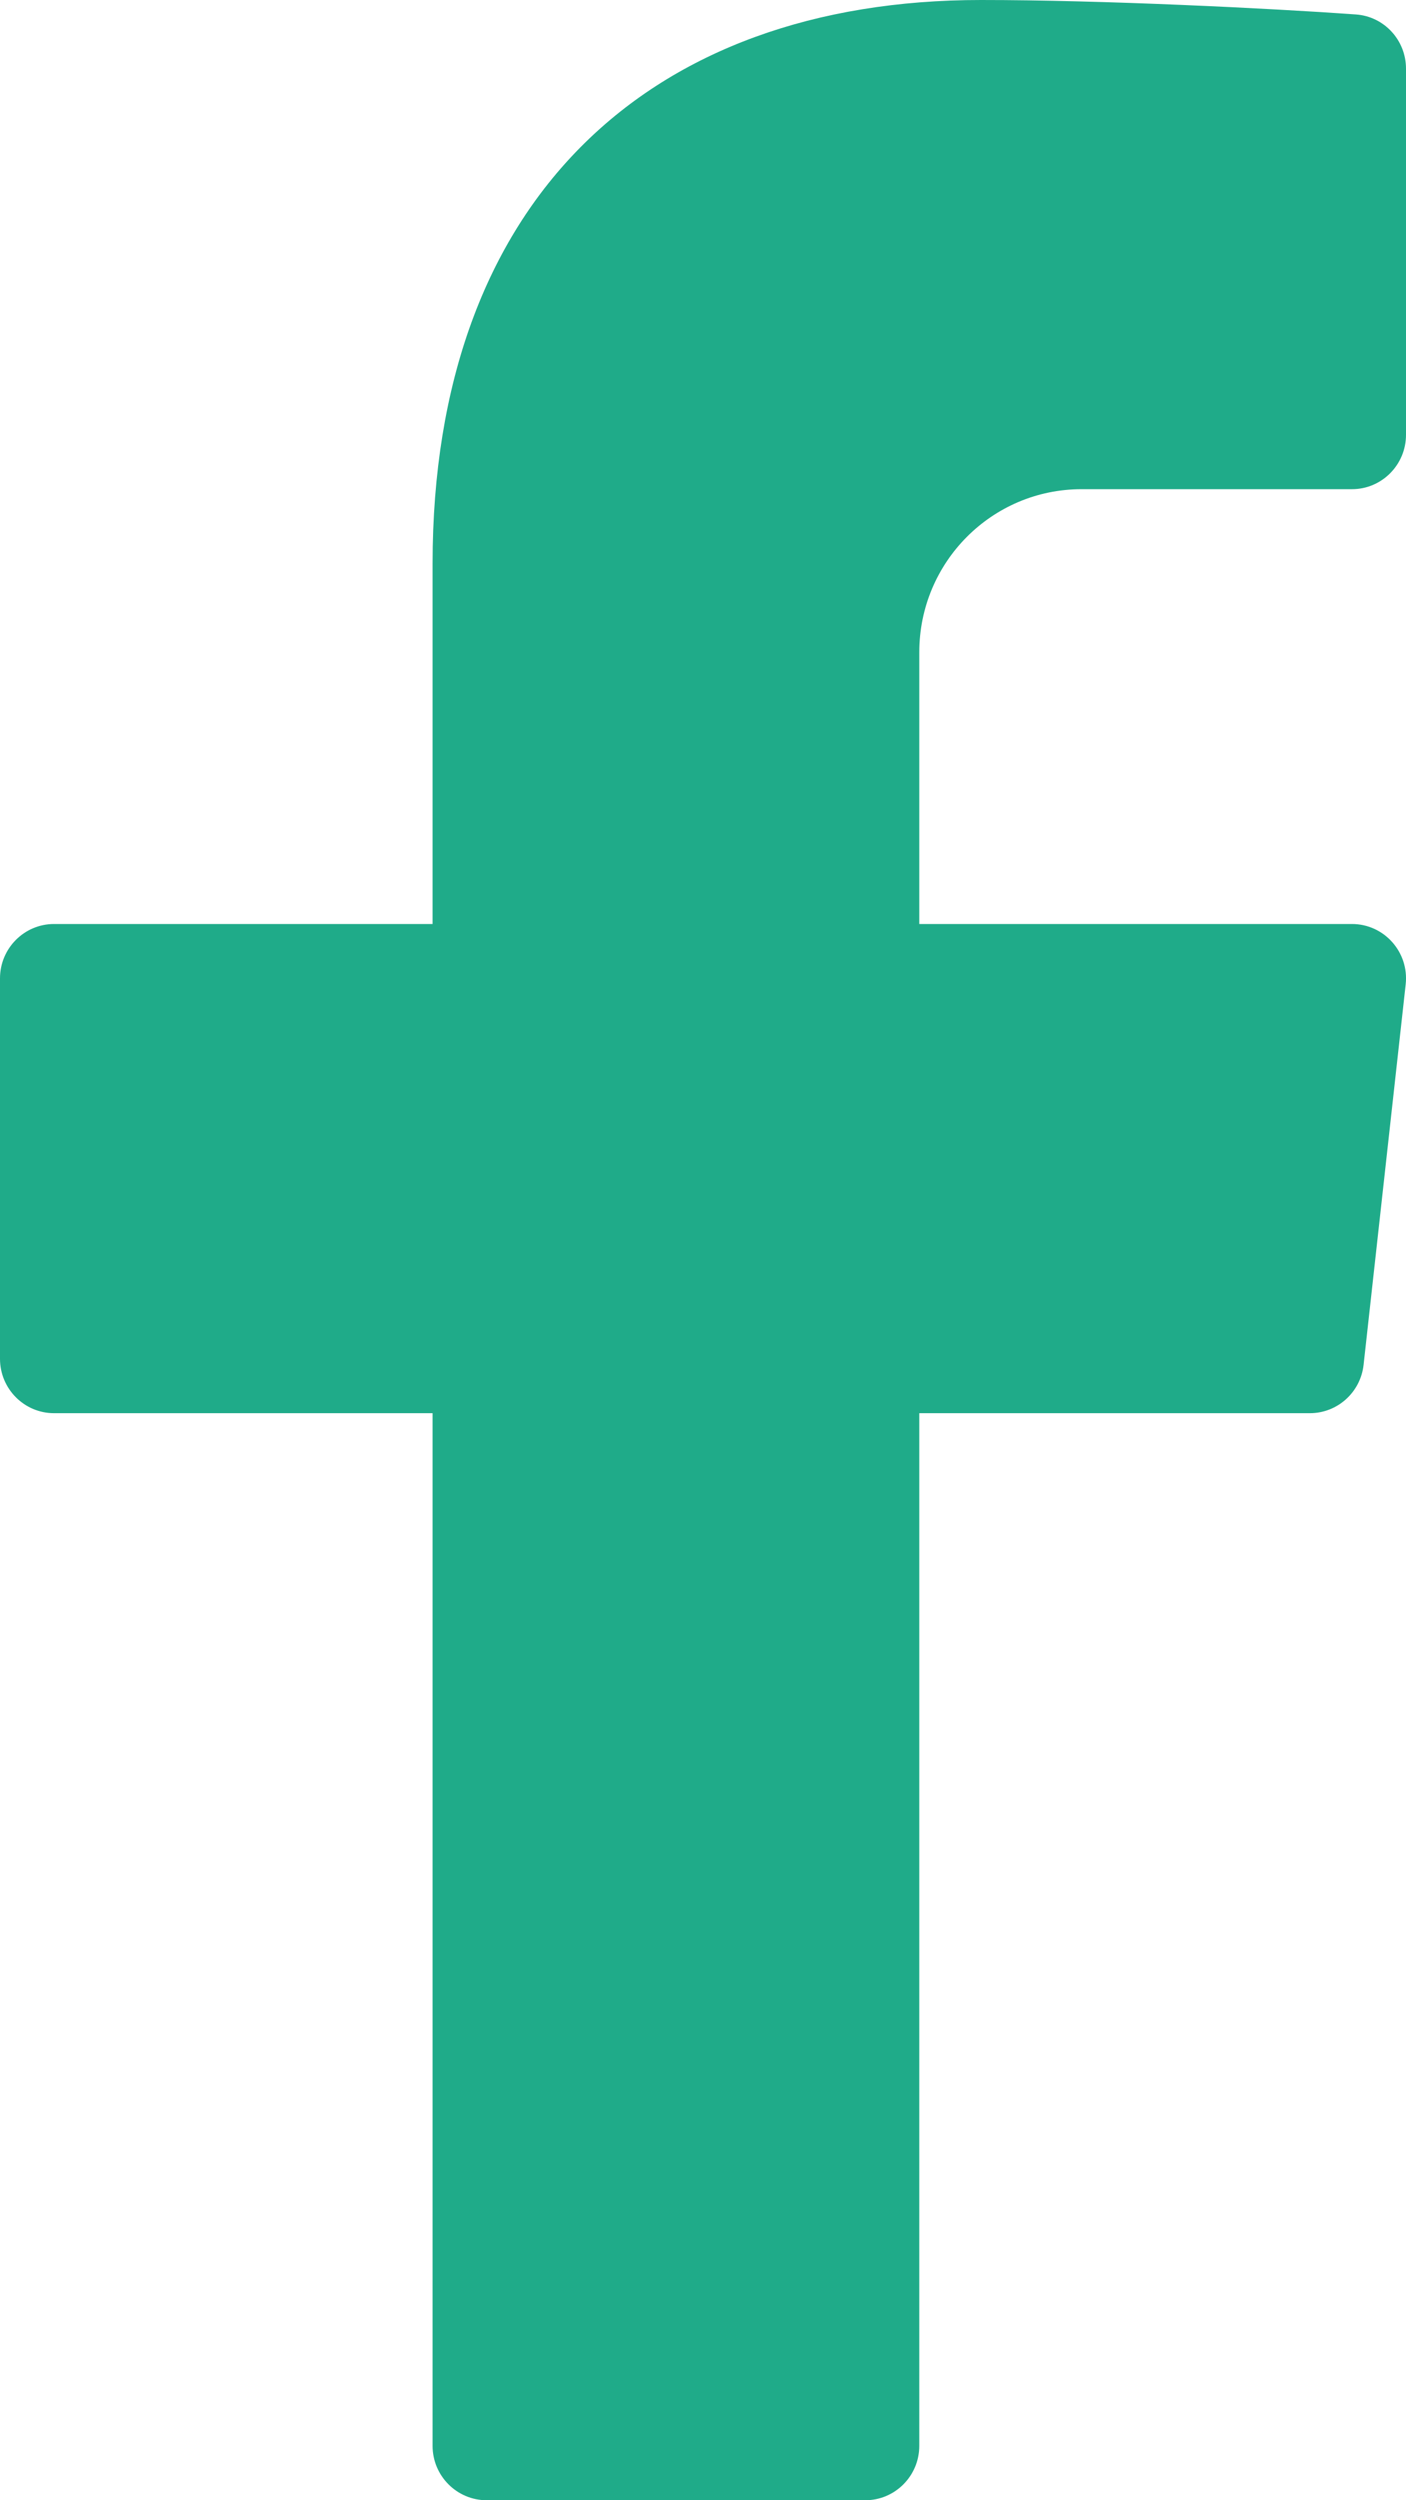 <svg width="18" height="32" viewBox="0 0 18 32" fill="none" xmlns="http://www.w3.org/2000/svg">
<path d="M13.846 6.261H17.308C17.69 6.261 18 5.949 18 5.565V0.879C18 0.514 17.721 0.211 17.359 0.185C16.258 0.106 14.106 0 12.559 0C8.308 0 5.538 2.56 5.538 7.213V11.826H0.692C0.31 11.826 0 12.138 0 12.522V17.391C0 17.775 0.31 18.087 0.692 18.087H5.538V31.304C5.538 31.688 5.849 32 6.231 32H11.077C11.459 32 11.769 31.688 11.769 31.304V18.087H16.769C17.122 18.087 17.418 17.82 17.457 17.468L17.996 12.598C18.041 12.186 17.72 11.826 17.308 11.826H11.769V8.348C11.769 7.195 12.699 6.261 13.846 6.261Z" fill="#1FAB89"/>
</svg>
